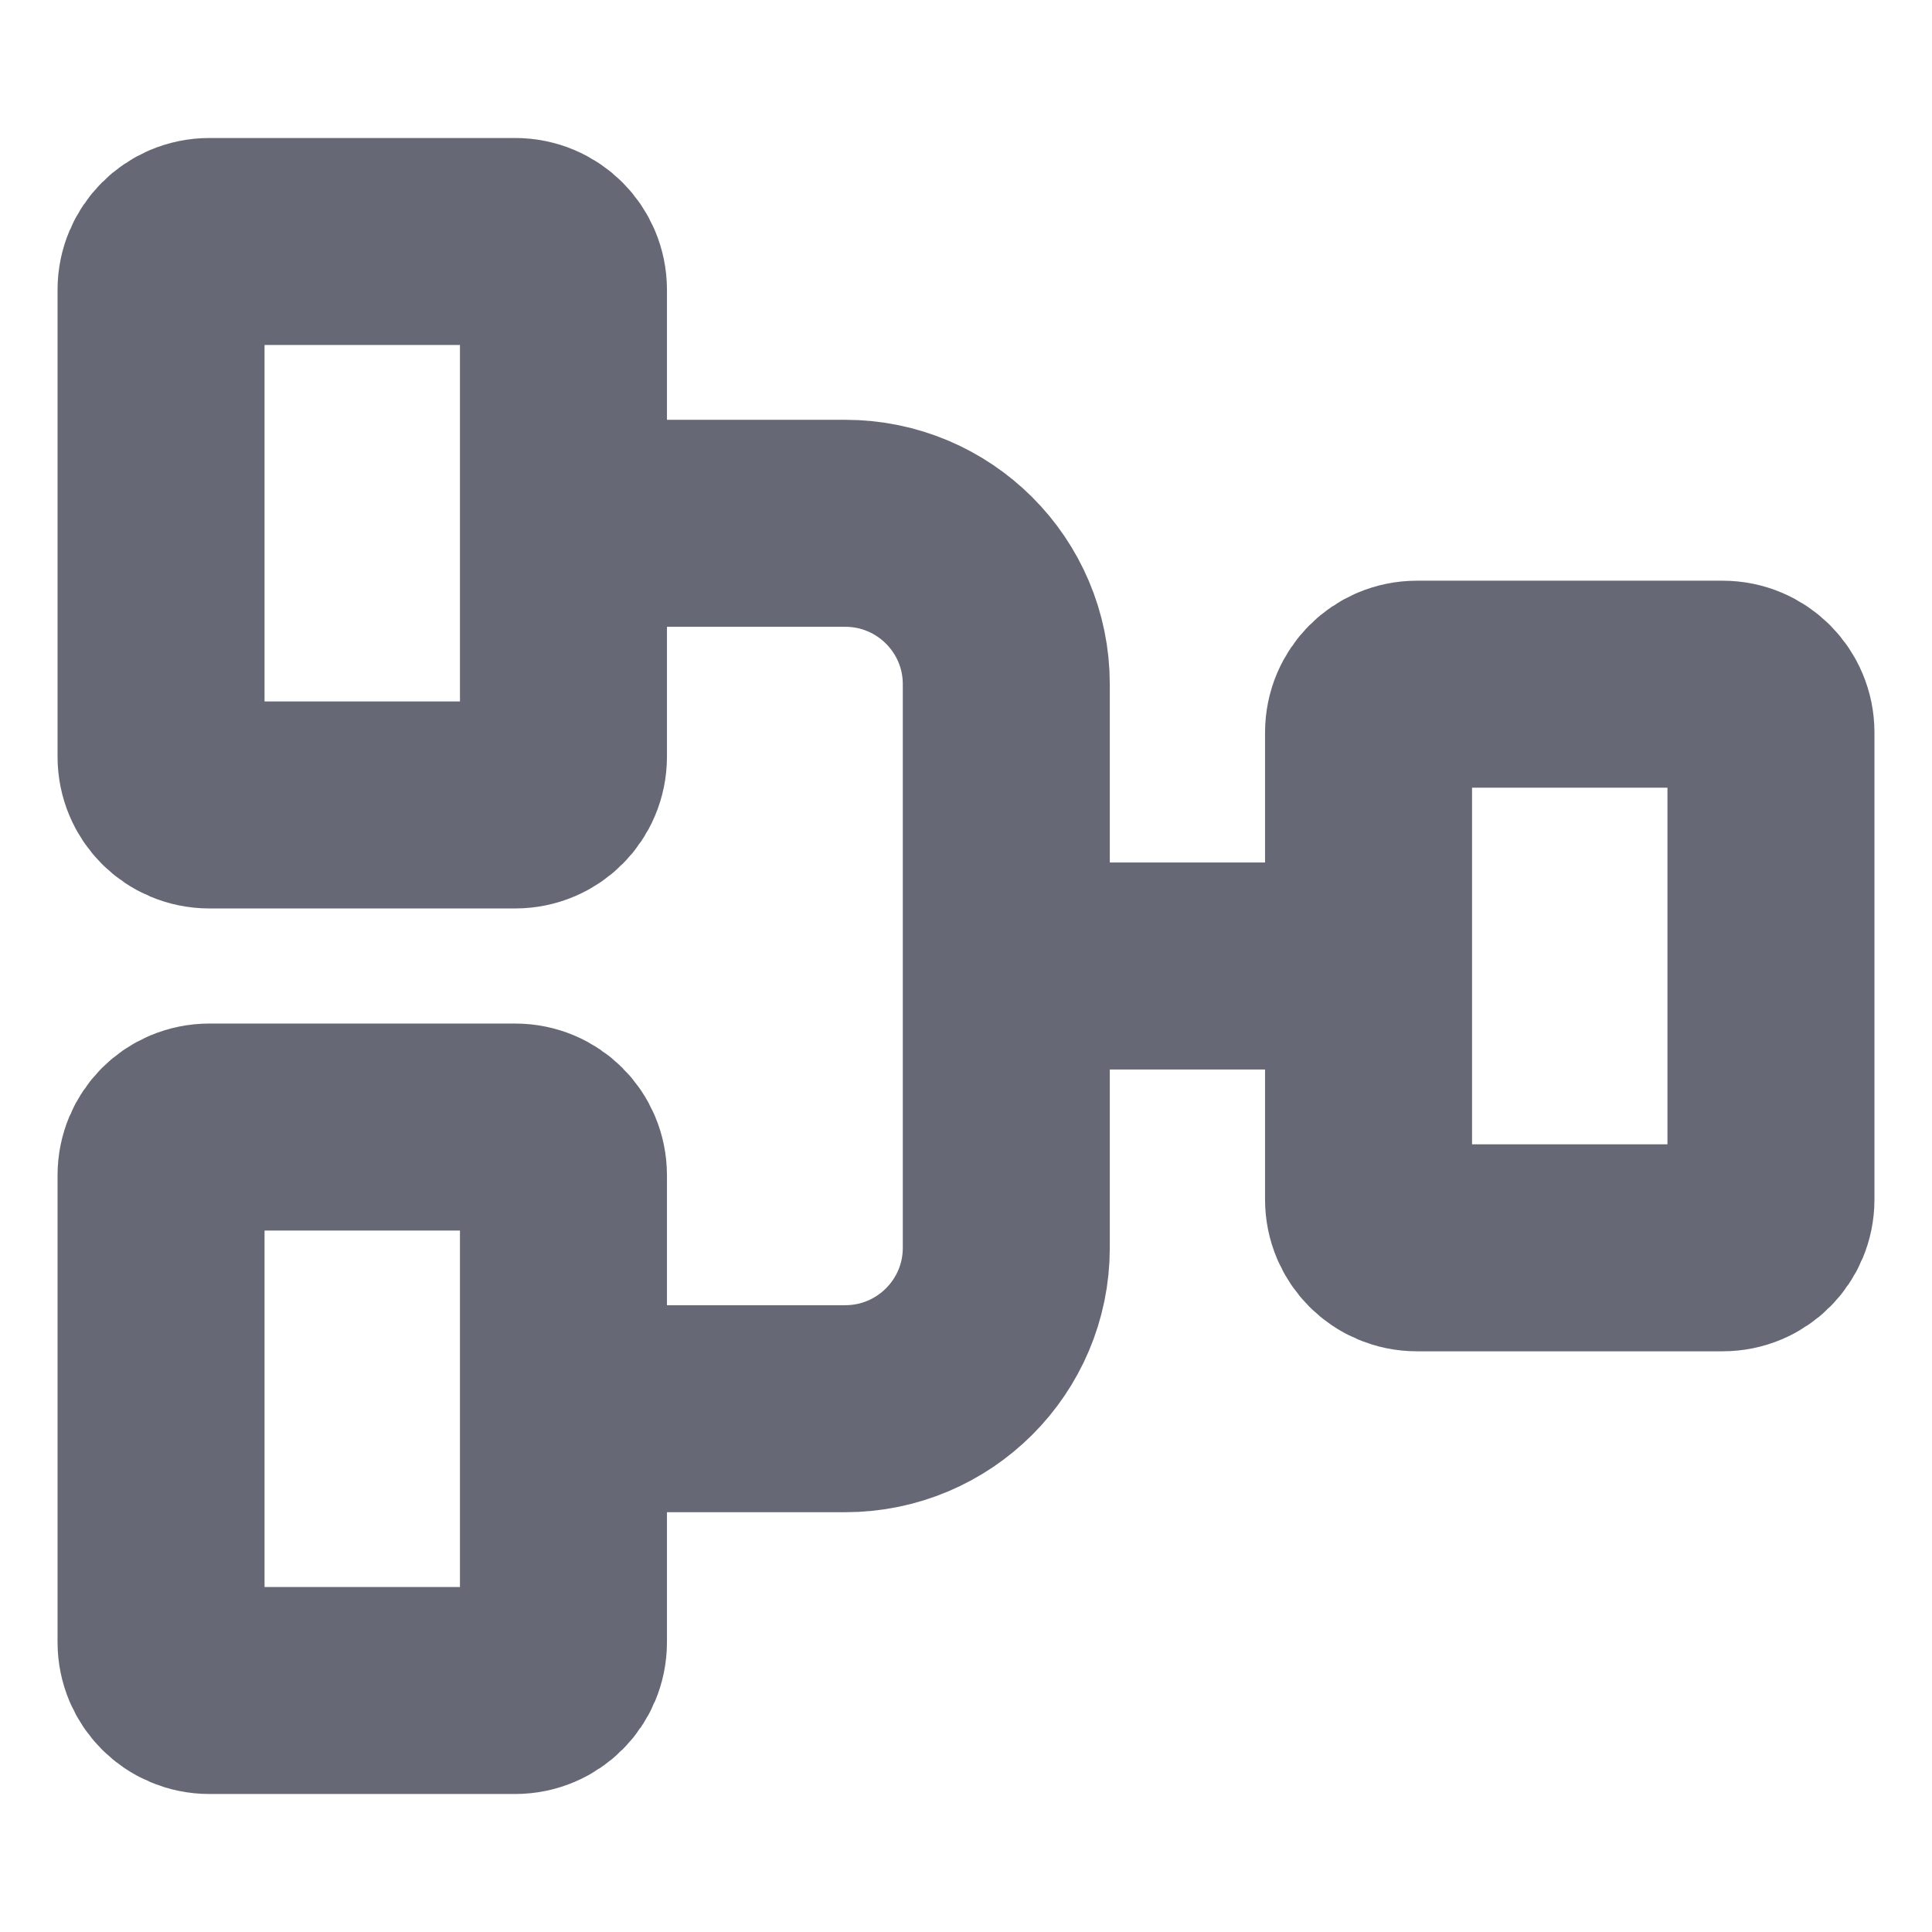 <svg width="14" height="14" viewBox="0 0 14 14" fill="none" xmlns="http://www.w3.org/2000/svg">
<path d="M1.167 8.517L1.167 11.9C1.167 12.093 1.323 12.25 1.517 12.25H3.733C3.927 12.25 4.083 12.093 4.083 11.9V8.517C4.083 8.323 3.927 8.167 3.733 8.167H1.517C1.323 8.167 1.167 8.323 1.167 8.517Z" stroke="#666975" stroke-width="1.5"/>
<path d="M9.917 5.308V8.692C9.917 8.885 10.073 9.042 10.267 9.042H12.483C12.677 9.042 12.833 8.885 12.833 8.692V5.308C12.833 5.115 12.677 4.958 12.483 4.958H10.267C10.073 4.958 9.917 5.115 9.917 5.308Z" stroke="#666975" stroke-width="1.5"/>
<path d="M1.167 2.1L1.167 5.483C1.167 5.677 1.323 5.833 1.517 5.833H3.733C3.927 5.833 4.083 5.677 4.083 5.483V2.1C4.083 1.907 3.927 1.75 3.733 1.75H1.517C1.323 1.75 1.167 1.907 1.167 2.1Z" stroke="#666975" stroke-width="1.5"/>
<path d="M4.083 10.208H6.125C6.769 10.208 7.292 9.686 7.292 9.042V4.958C7.292 4.314 6.769 3.792 6.125 3.792H4.083" stroke="#666975" stroke-width="1.5"/>
<path d="M7.292 7H9.917" stroke="#666975" stroke-width="1.5"/>
</svg>
